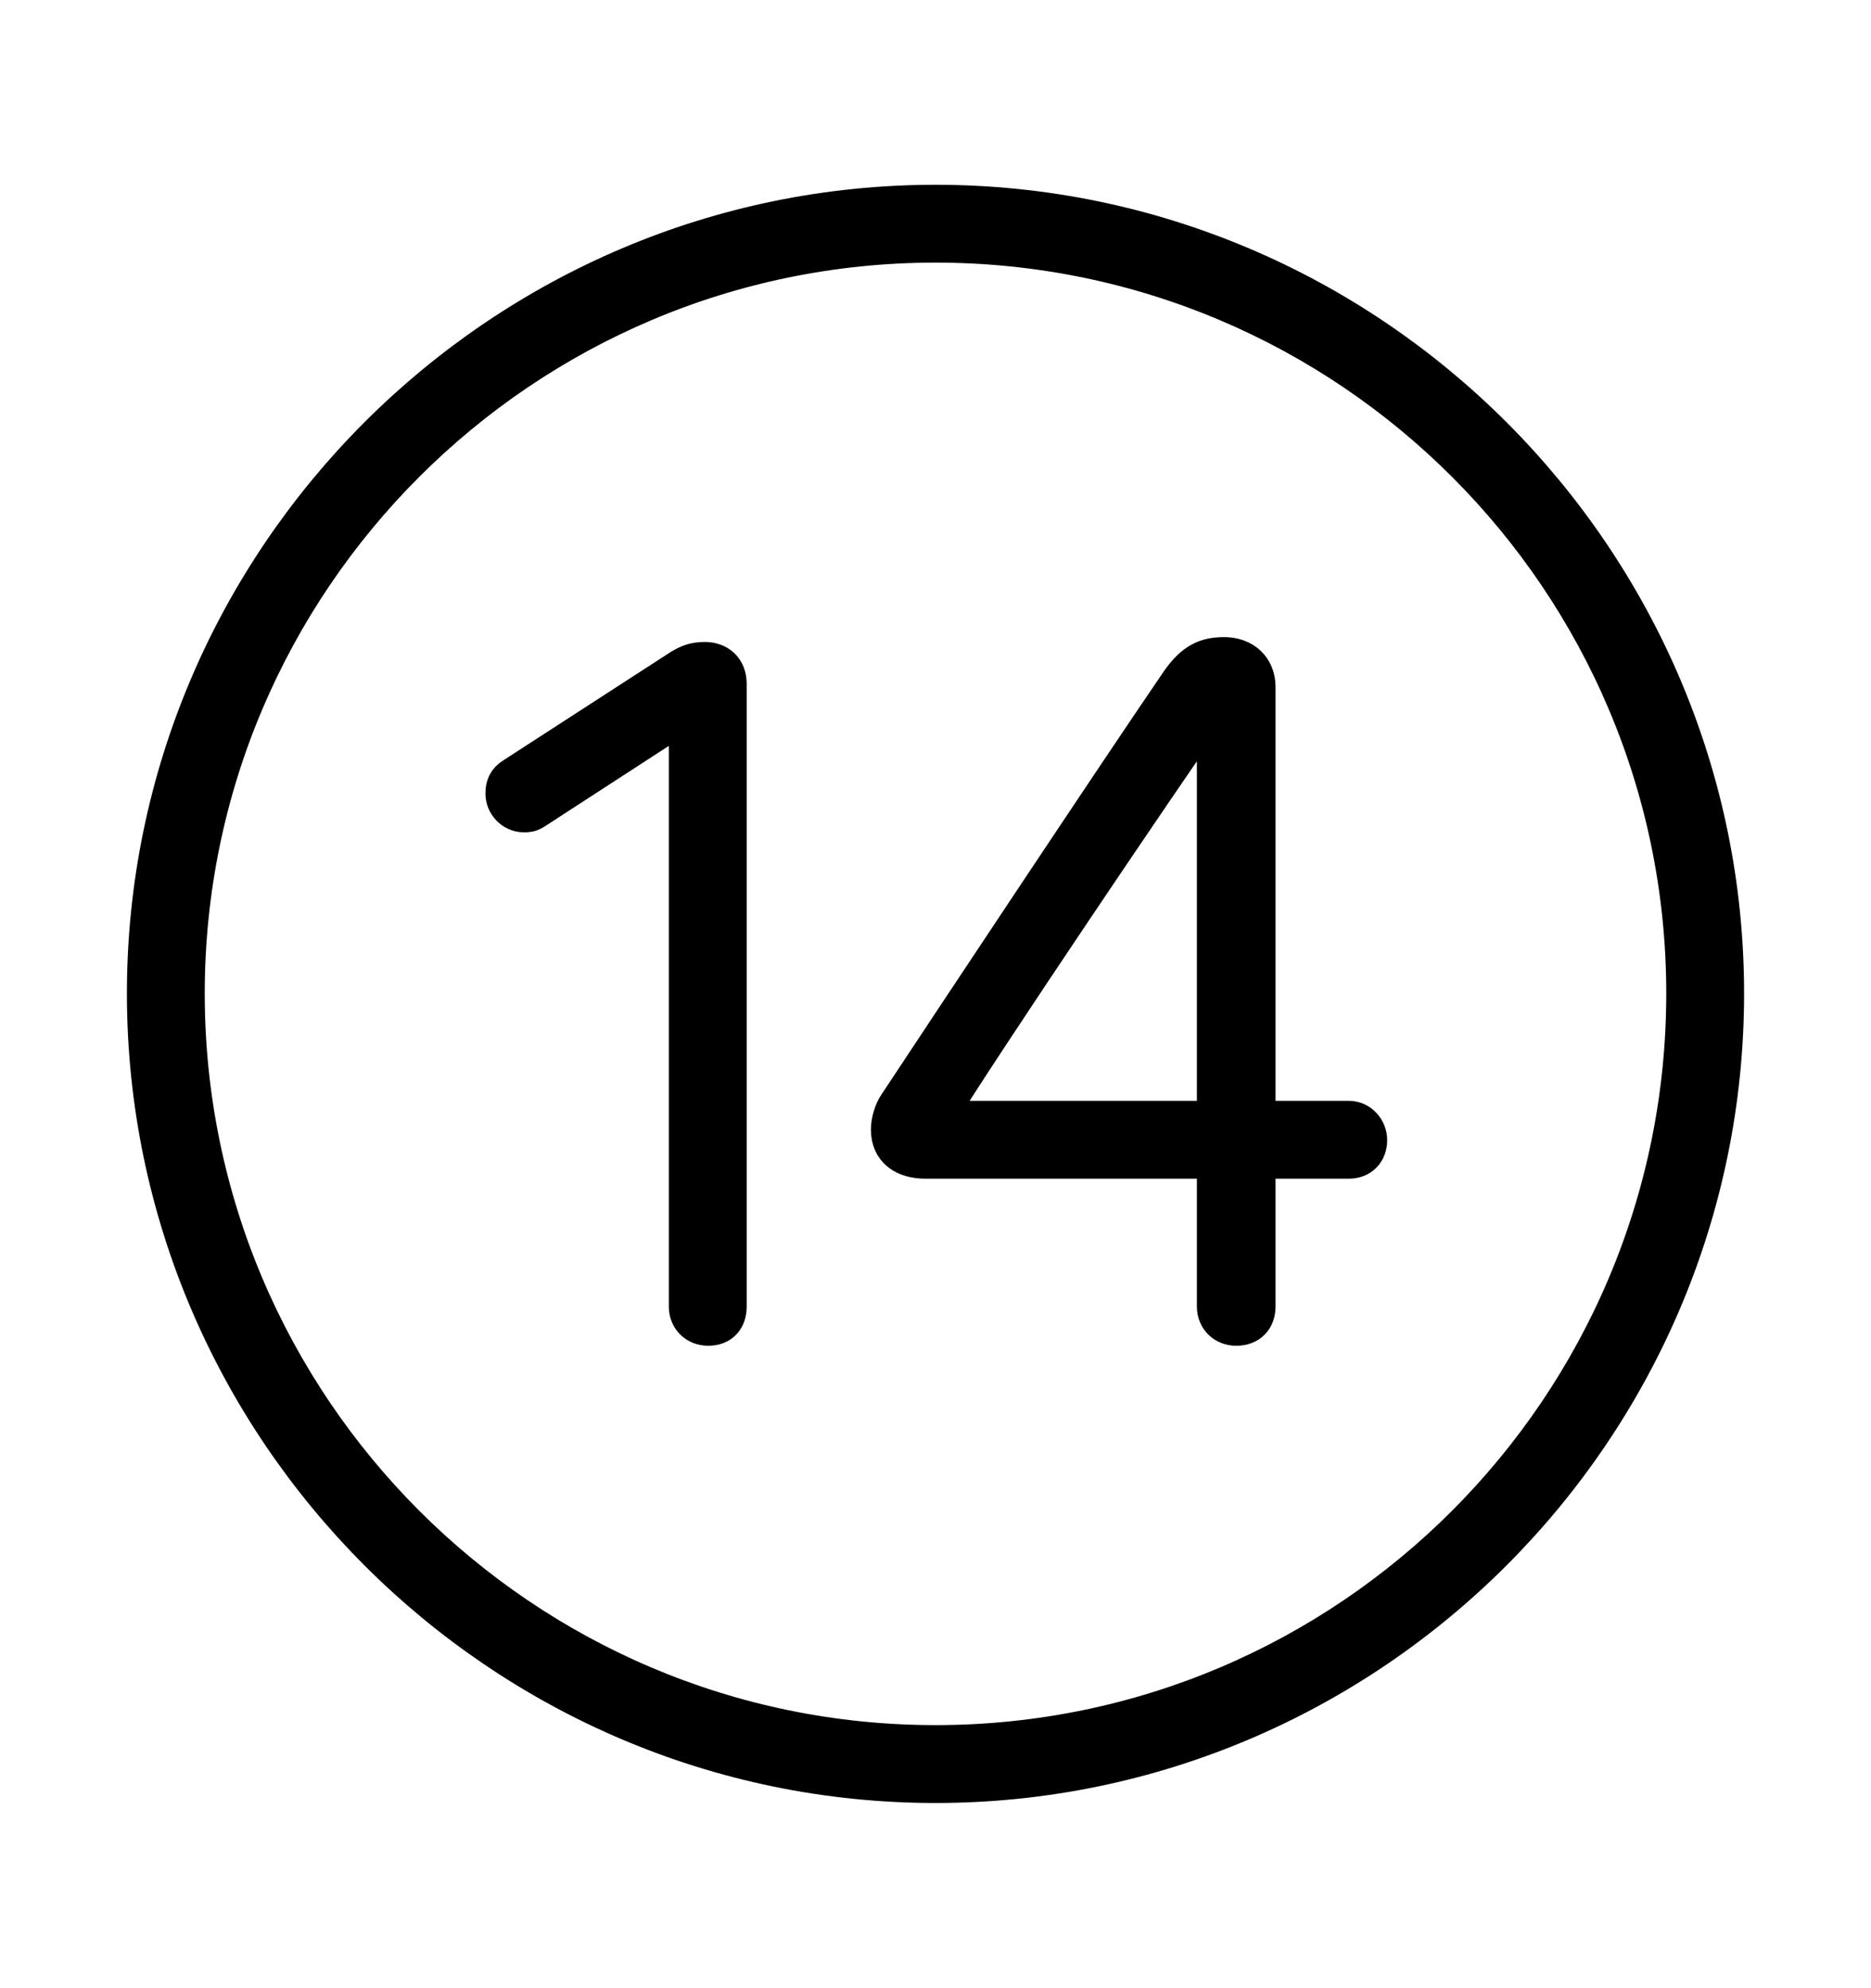 <svg width='49.328px' height='52.4px' direction='ltr' xmlns='http://www.w3.org/2000/svg' version='1.1'>
<g fill-rule='nonzero' transform='scale(1,-1) translate(0,-52.4)'>
<path fill='black' stroke='black' fill-opacity='1.0' stroke-width='1.0' d='
    M 24.664,5.371
    C 36.115,5.371 45.482,14.738 45.482,26.211
    C 45.482,37.662 36.115,47.029 24.664,47.029
    C 13.213,47.029 3.846,37.662 3.846,26.211
    C 3.846,14.738 13.213,5.371 24.664,5.371
    Z
    M 24.664,6.424
    C 13.771,6.424 4.898,15.297 4.898,26.211
    C 4.898,37.104 13.771,45.977 24.664,45.977
    C 35.578,45.977 44.43,37.104 44.43,26.211
    C 44.43,15.297 35.578,6.424 24.664,6.424
    Z
    M 32.592,17.424
    C 32.936,17.424 33.129,17.639 33.129,17.961
    L 33.129,21.828
    L 35.557,21.828
    C 35.879,21.828 36.072,22.043 36.072,22.344
    C 36.072,22.623 35.857,22.881 35.557,22.881
    L 33.129,22.881
    L 33.129,34.289
    C 33.129,34.783 32.785,35.105 32.27,35.105
    C 31.797,35.105 31.475,34.955 31.109,34.439
    C 29.391,31.926 25.287,25.738 23.654,23.268
    C 23.547,23.117 23.461,22.838 23.461,22.623
    C 23.461,22.086 23.848,21.828 24.406,21.828
    L 32.055,21.828
    L 32.055,17.961
    C 32.055,17.639 32.291,17.424 32.592,17.424
    Z
    M 18.67,17.424
    C 19.014,17.424 19.186,17.639 19.186,17.961
    L 19.186,34.375
    C 19.186,34.762 18.928,34.977 18.584,34.977
    C 18.305,34.977 18.154,34.912 17.939,34.783
    L 13.557,31.947
    C 13.342,31.818 13.299,31.668 13.299,31.475
    C 13.299,31.217 13.514,30.959 13.814,30.959
    C 13.9,30.959 13.965,30.959 14.072,31.023
    L 18.047,33.602
    L 18.133,33.602
    L 18.133,17.961
    C 18.133,17.639 18.369,17.424 18.67,17.424
    Z
    M 32.055,22.881
    L 24.686,22.881
    L 24.686,22.924
    C 25.867,24.857 30.658,31.947 31.99,33.838
    L 32.055,33.838
    Z
' />
</g>
</svg>